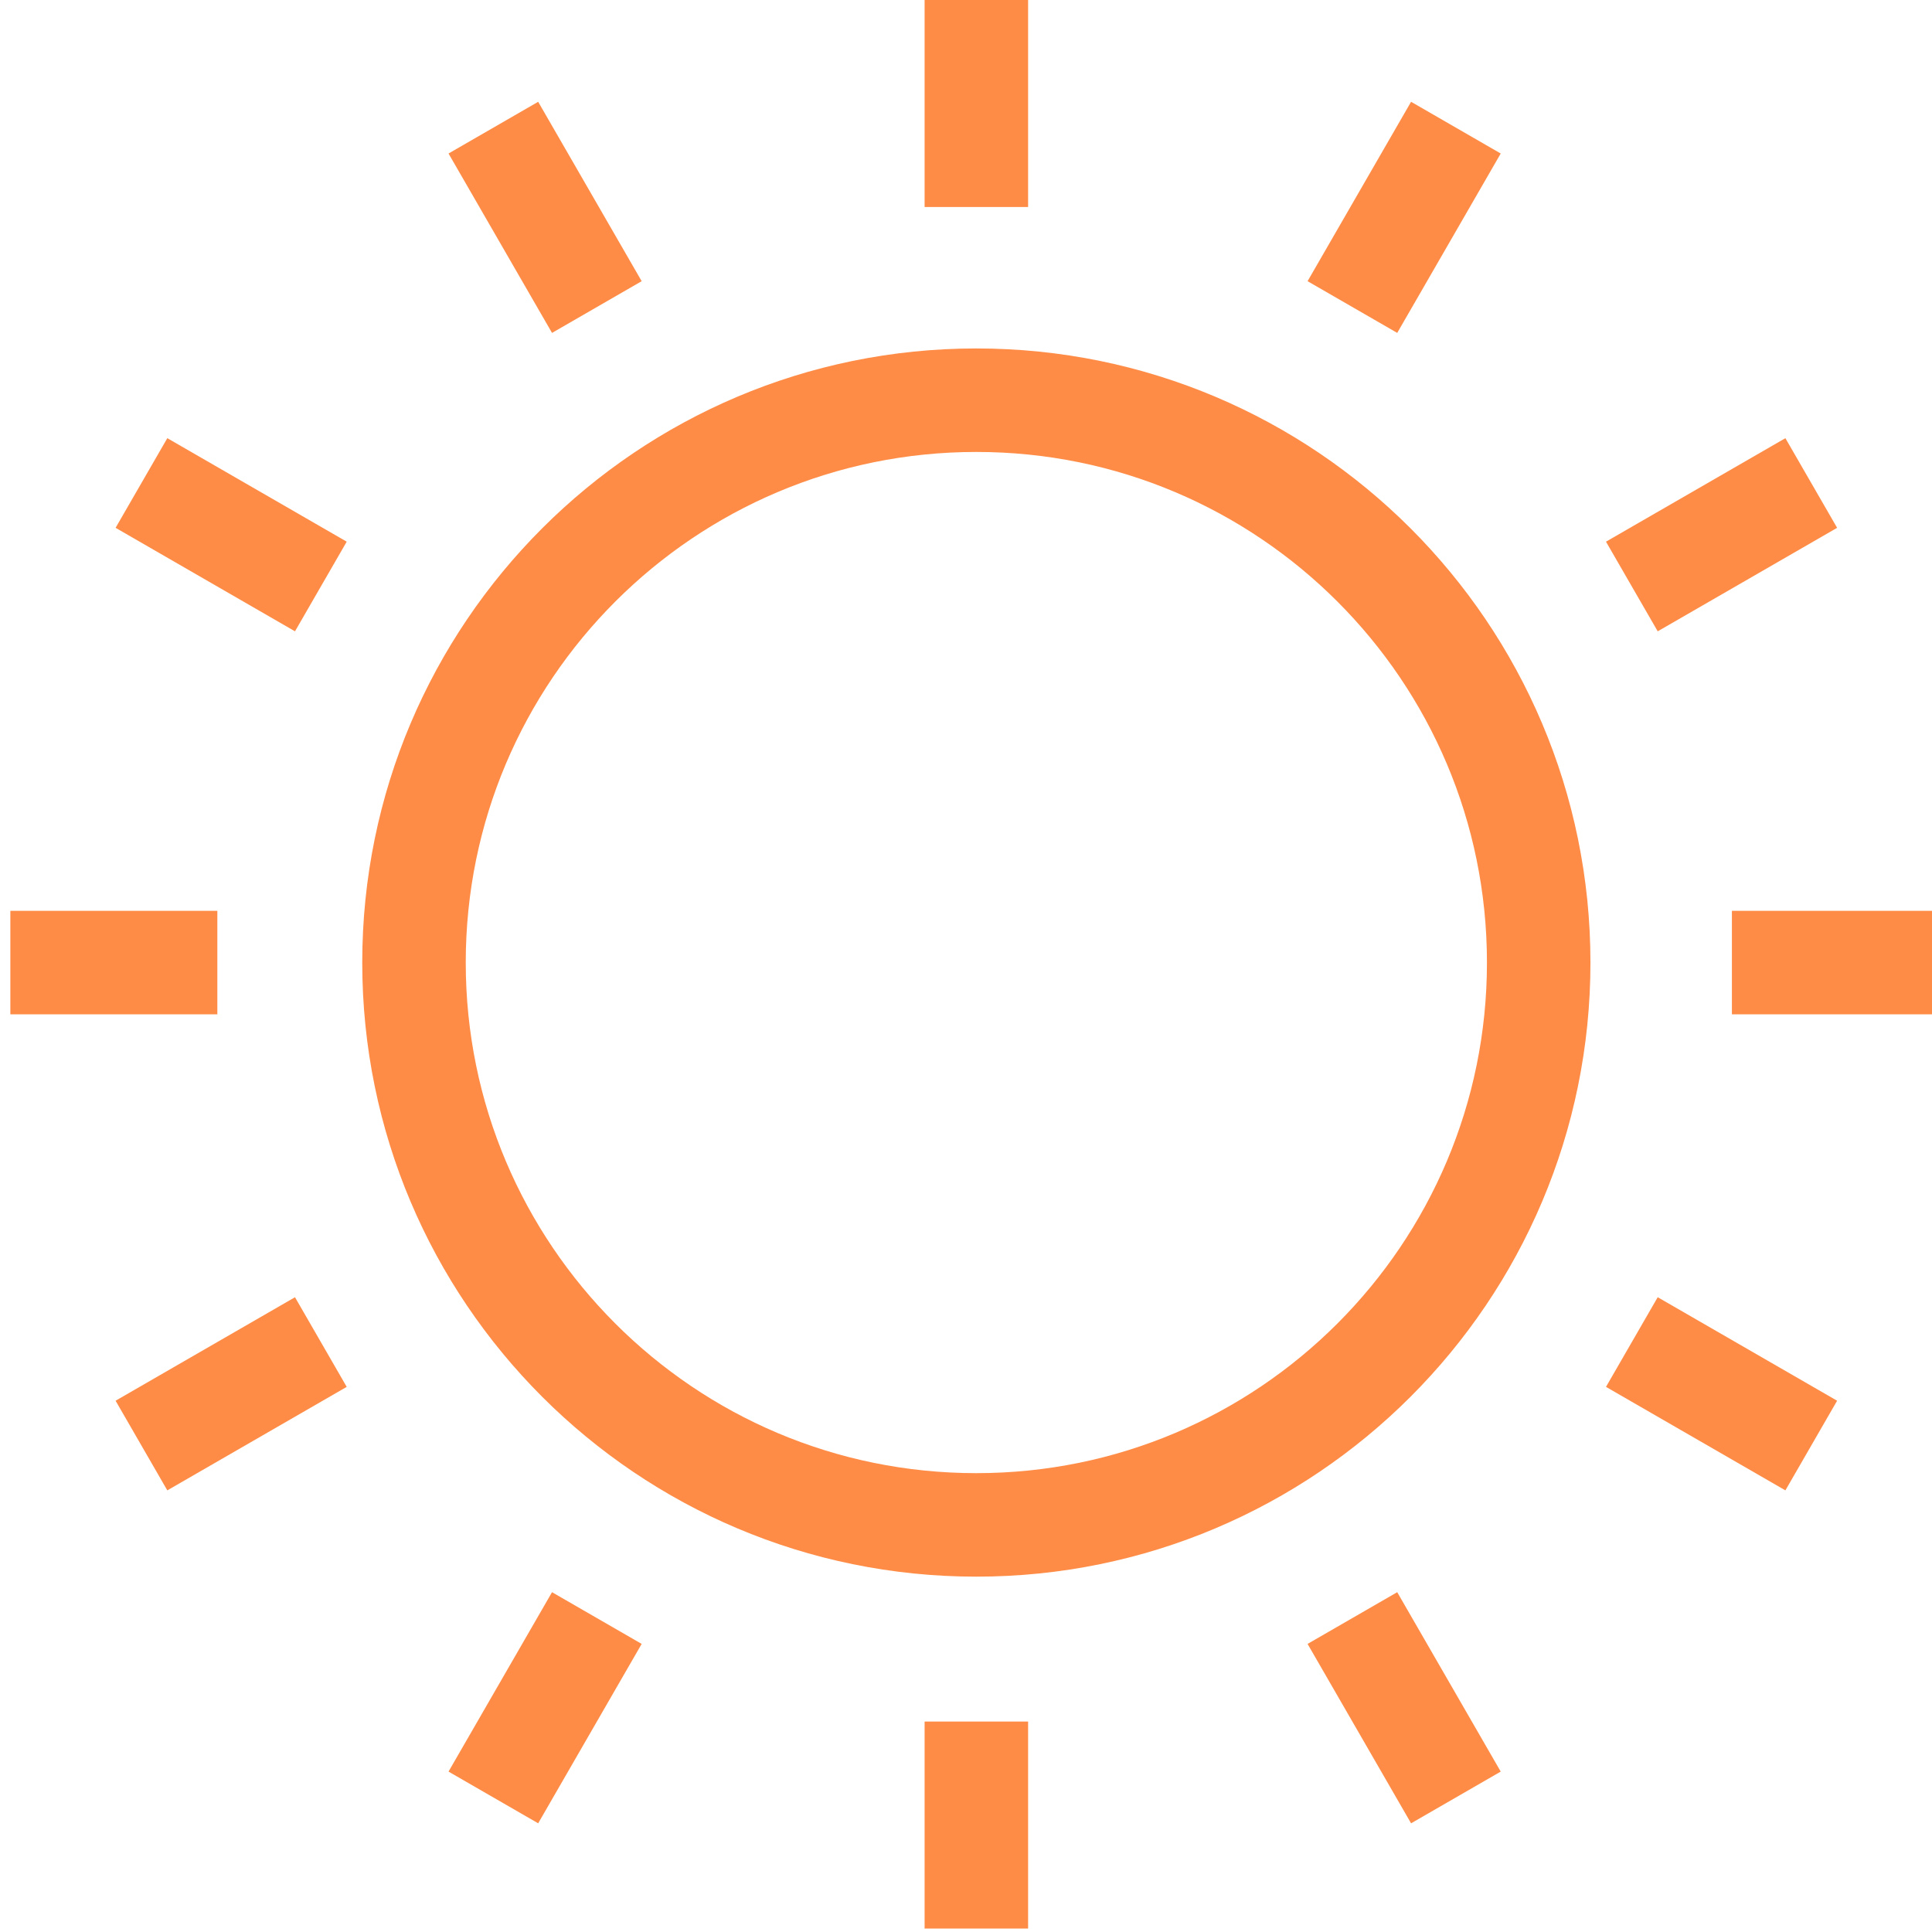 <?xml version="1.0" encoding="utf-8"?>
<!-- Generator: Adobe Illustrator 24.1.1, SVG Export Plug-In . SVG Version: 6.00 Build 0)  -->
<svg version="1.1" id="레이어_1" xmlns="http://www.w3.org/2000/svg" xmlns:xlink="http://www.w3.org/1999/xlink" x="0px"
	 y="0px" viewBox="0 0 56 56" style="enable-background:new 0 0 56 56;" xml:space="preserve">
<style type="text/css">
	.st0{fill:none;stroke:#FF8C46;stroke-width:3;stroke-linejoin:round;stroke-miterlimit:10;}
</style>
<g>
	<path class="st0" d="M44.6,27.9c0,9-7.3,16.3-16.3,16.3c-9,0-16.3-7.3-16.3-16.3c0-9,7.3-16.3,16.3-16.3
		C37.3,11.6,44.6,18.9,44.6,27.9z"/>
	<line class="st0" x1="28.3" y1="0" x2="28.3" y2="6"/>
	<line class="st0" x1="14.3" y1="3.7" x2="17.3" y2="8.9"/>
	<line class="st0" x1="4.1" y1="14" x2="9.3" y2="17"/>
	<line class="st0" x1="0.3" y1="27.9" x2="6.3" y2="27.9"/>
	<line class="st0" x1="4.1" y1="41.9" x2="9.3" y2="38.9"/>
	<line class="st0" x1="14.3" y1="52.1" x2="17.3" y2="46.9"/>
	<line class="st0" x1="28.3" y1="55.9" x2="28.3" y2="49.9"/>
	<line class="st0" x1="42.2" y1="52.1" x2="39.2" y2="46.9"/>
	<line class="st0" x1="52.5" y1="41.9" x2="47.3" y2="38.9"/>
	<line class="st0" x1="56.2" y1="27.9" x2="50.2" y2="27.9"/>
	<line class="st0" x1="52.5" y1="14" x2="47.3" y2="17"/>
	<line class="st0" x1="42.2" y1="3.7" x2="39.2" y2="8.9"/>
</g>
</svg>
